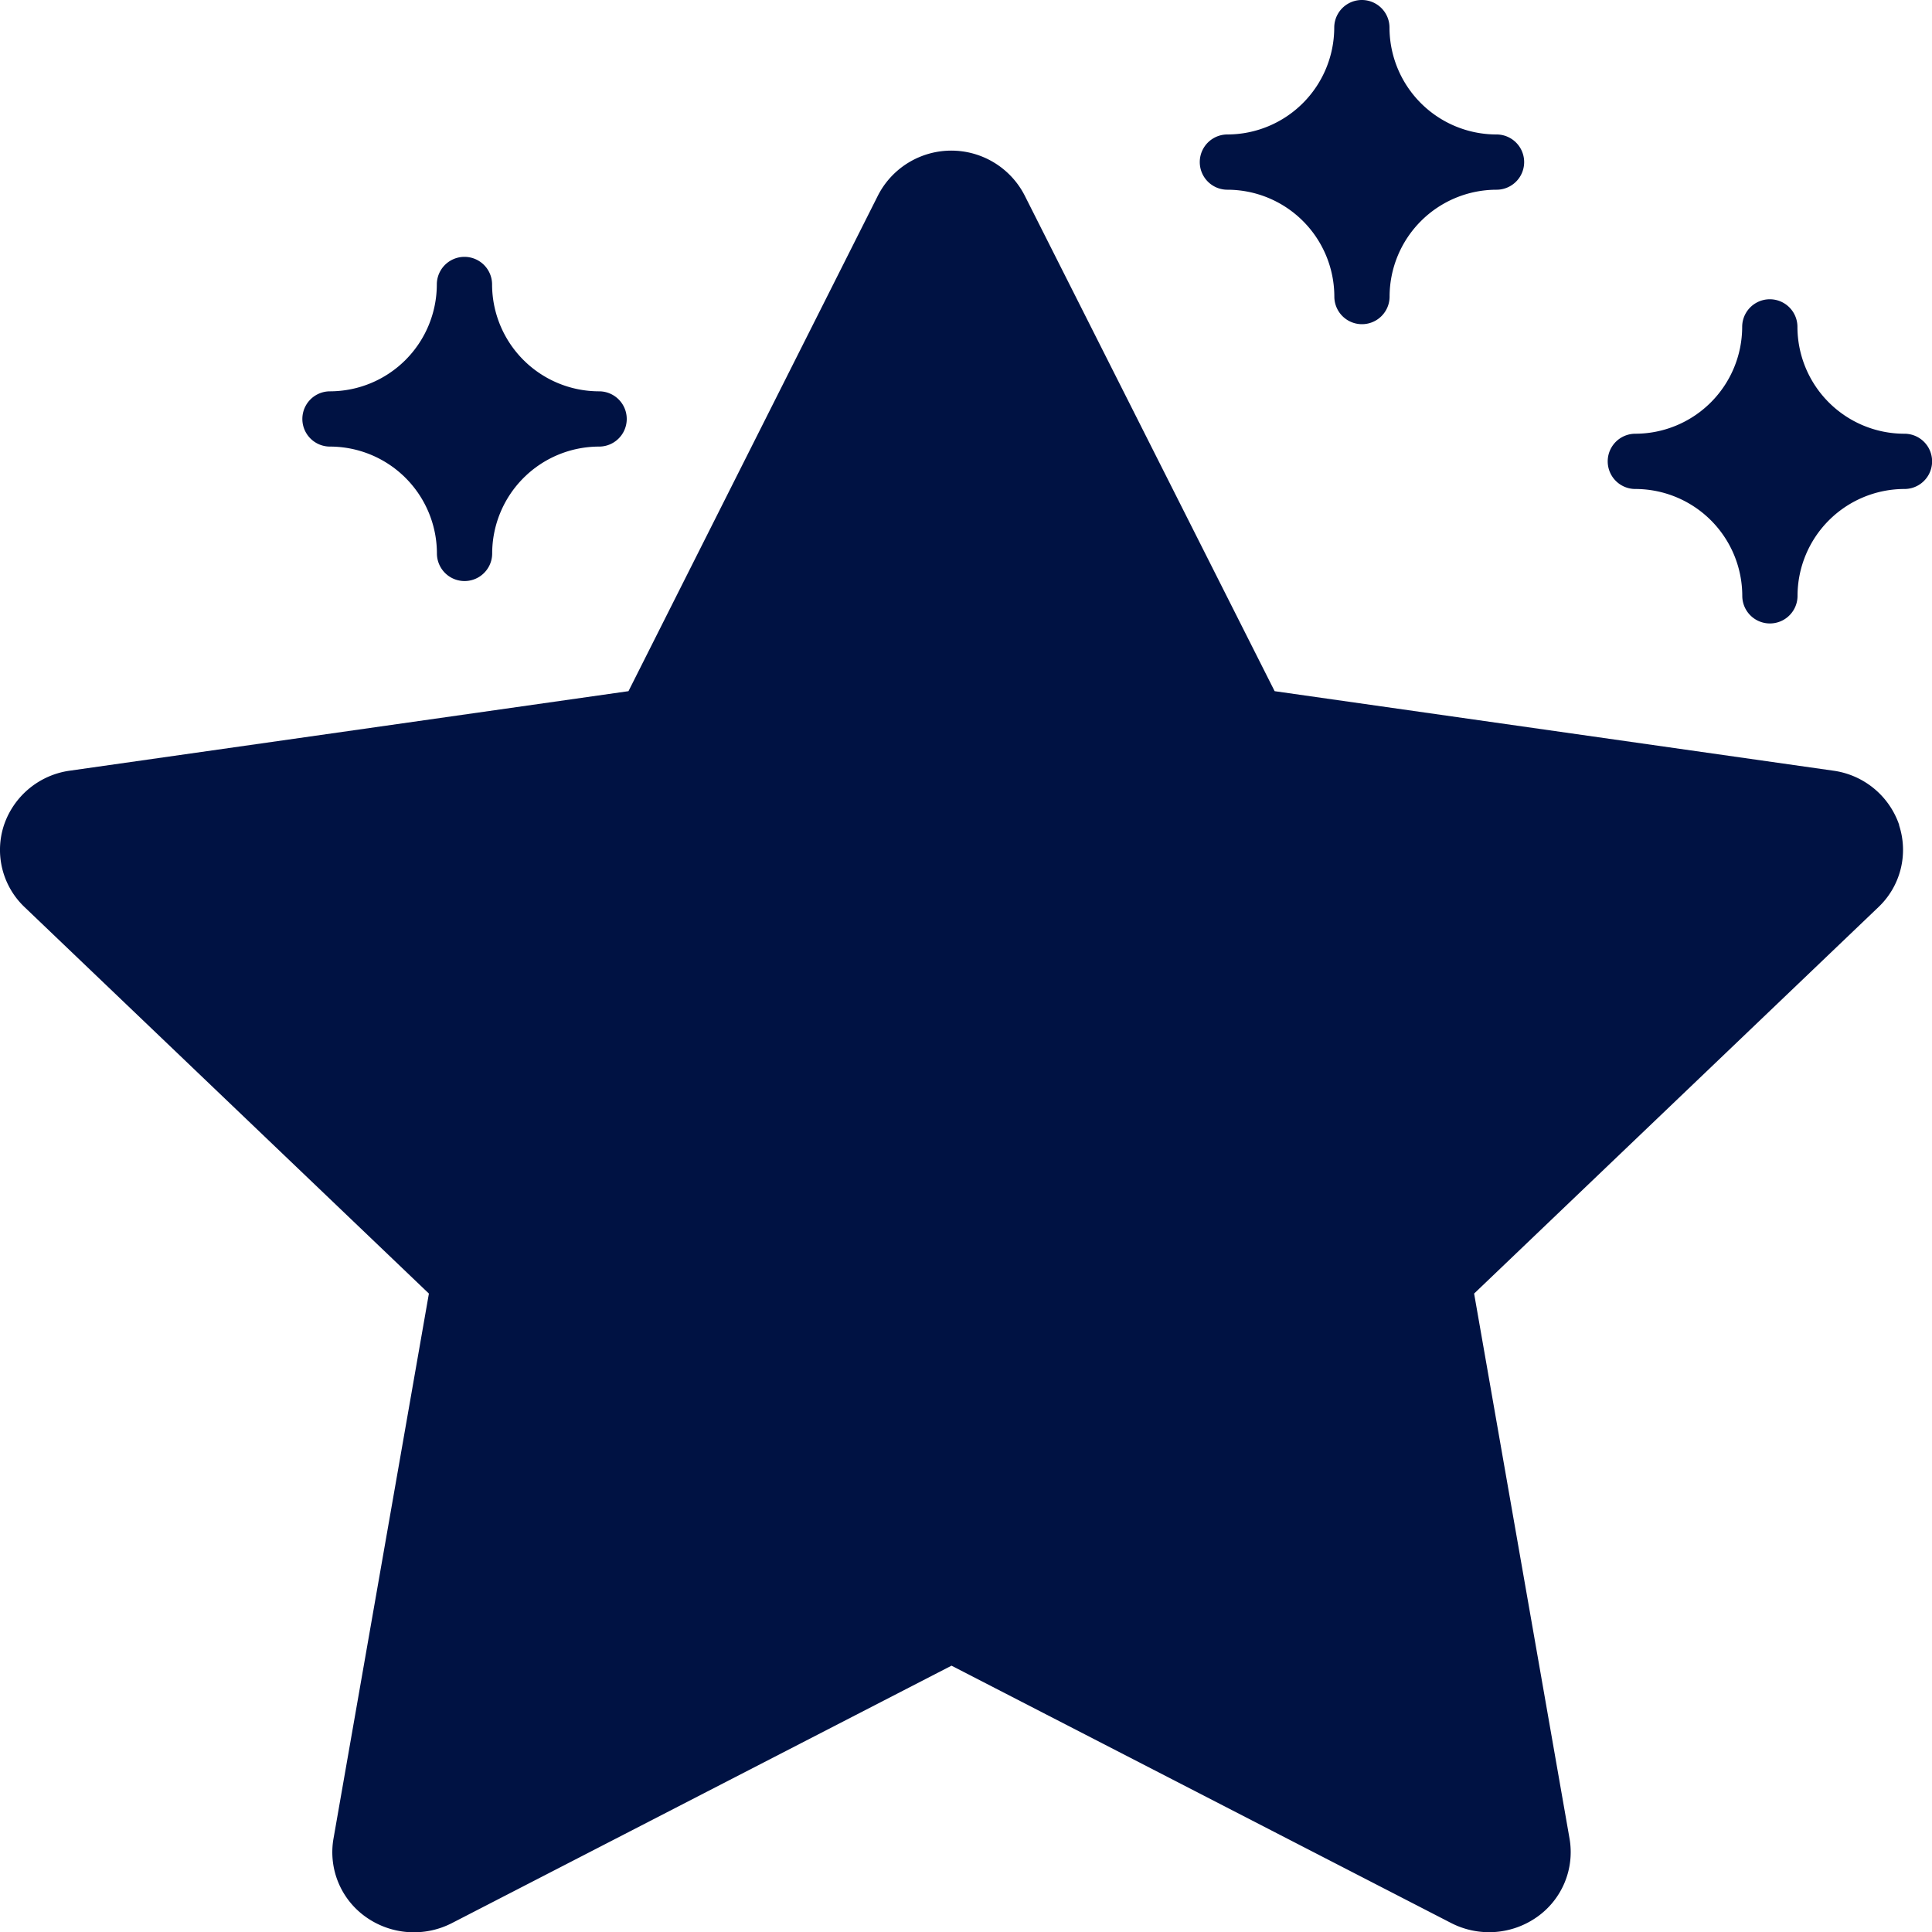 <svg xmlns="http://www.w3.org/2000/svg" xmlns:xlink="http://www.w3.org/1999/xlink" width="20" height="20" viewBox="0 0 20 20">
  <defs>
    <linearGradient id="linear-gradient" x1="0.5" x2="0.5" y2="1" gradientUnits="objectBoundingBox">
      <stop offset="0" stop-color="#001243"/>
      <stop offset="1" stop-color="#001243"/>
    </linearGradient>
  </defs>
  <g id="_16-confident" data-name="16-confident" transform="translate(-2.794 0.256)">
    <g id="Glyph" transform="translate(2.794 -0.256)">
      <path className="blackColor" id="Path_4818" data-name="Path 4818" d="M22.455,21.392a.841.841,0,0,0-.683-.564l-5.783-.823L13.4,14.871a.853.853,0,0,0-1.516,0L9.3,20.005l-5.783.823a.841.841,0,0,0-.682.564.817.817,0,0,0,.214.849l4.185,4-.988,5.644a.821.821,0,0,0,.336.81.86.86,0,0,0,.89.063l5.172-2.665,5.172,2.664a.86.86,0,0,0,.89-.063.821.821,0,0,0,.336-.81l-.988-5.643,4.185-4a.817.817,0,0,0,.214-.849Z" transform="translate(-2.794 -12.85)" fill="url(#linear-gradient)"/>
      <path className="blackColor" id="Path_4819" data-name="Path 4819" d="M163.515,31.136a1.108,1.108,0,0,1-1.106-1.106.286.286,0,1,0-.572,0,1.108,1.108,0,0,1-1.106,1.106.286.286,0,0,0,0,.572,1.108,1.108,0,0,1,1.107,1.106.286.286,0,1,0,.572,0,1.108,1.108,0,0,1,1.107-1.106.286.286,0,0,0,0-.572Z" transform="translate(-143.802 -26.646)" fill="url(#linear-gradient)"/>
      <path className="blackColor" id="Path_4820" data-name="Path 4820" d="M123.515,1.136A1.108,1.108,0,0,1,122.409.03a.286.286,0,1,0-.572,0,1.108,1.108,0,0,1-1.106,1.106.286.286,0,0,0,0,.572,1.108,1.108,0,0,1,1.107,1.106.286.286,0,1,0,.572,0,1.108,1.108,0,0,1,1.107-1.106.286.286,0,0,0,0-.572Z" transform="translate(-108.025 0.256)" fill="url(#linear-gradient)"/>
      <path className="blackColor" id="Path_4821" data-name="Path 4821" d="M35.515,26.136a1.108,1.108,0,0,1-1.106-1.106.286.286,0,1,0-.572,0,1.108,1.108,0,0,1-1.106,1.106.286.286,0,1,0,0,.572,1.108,1.108,0,0,1,1.107,1.106.286.286,0,1,0,.572,0,1.108,1.108,0,0,1,1.107-1.106.286.286,0,0,0,0-.572Z" transform="translate(-29.315 -22.085)" fill="url(#linear-gradient)"/>
    </g>
  </g>
</svg>
